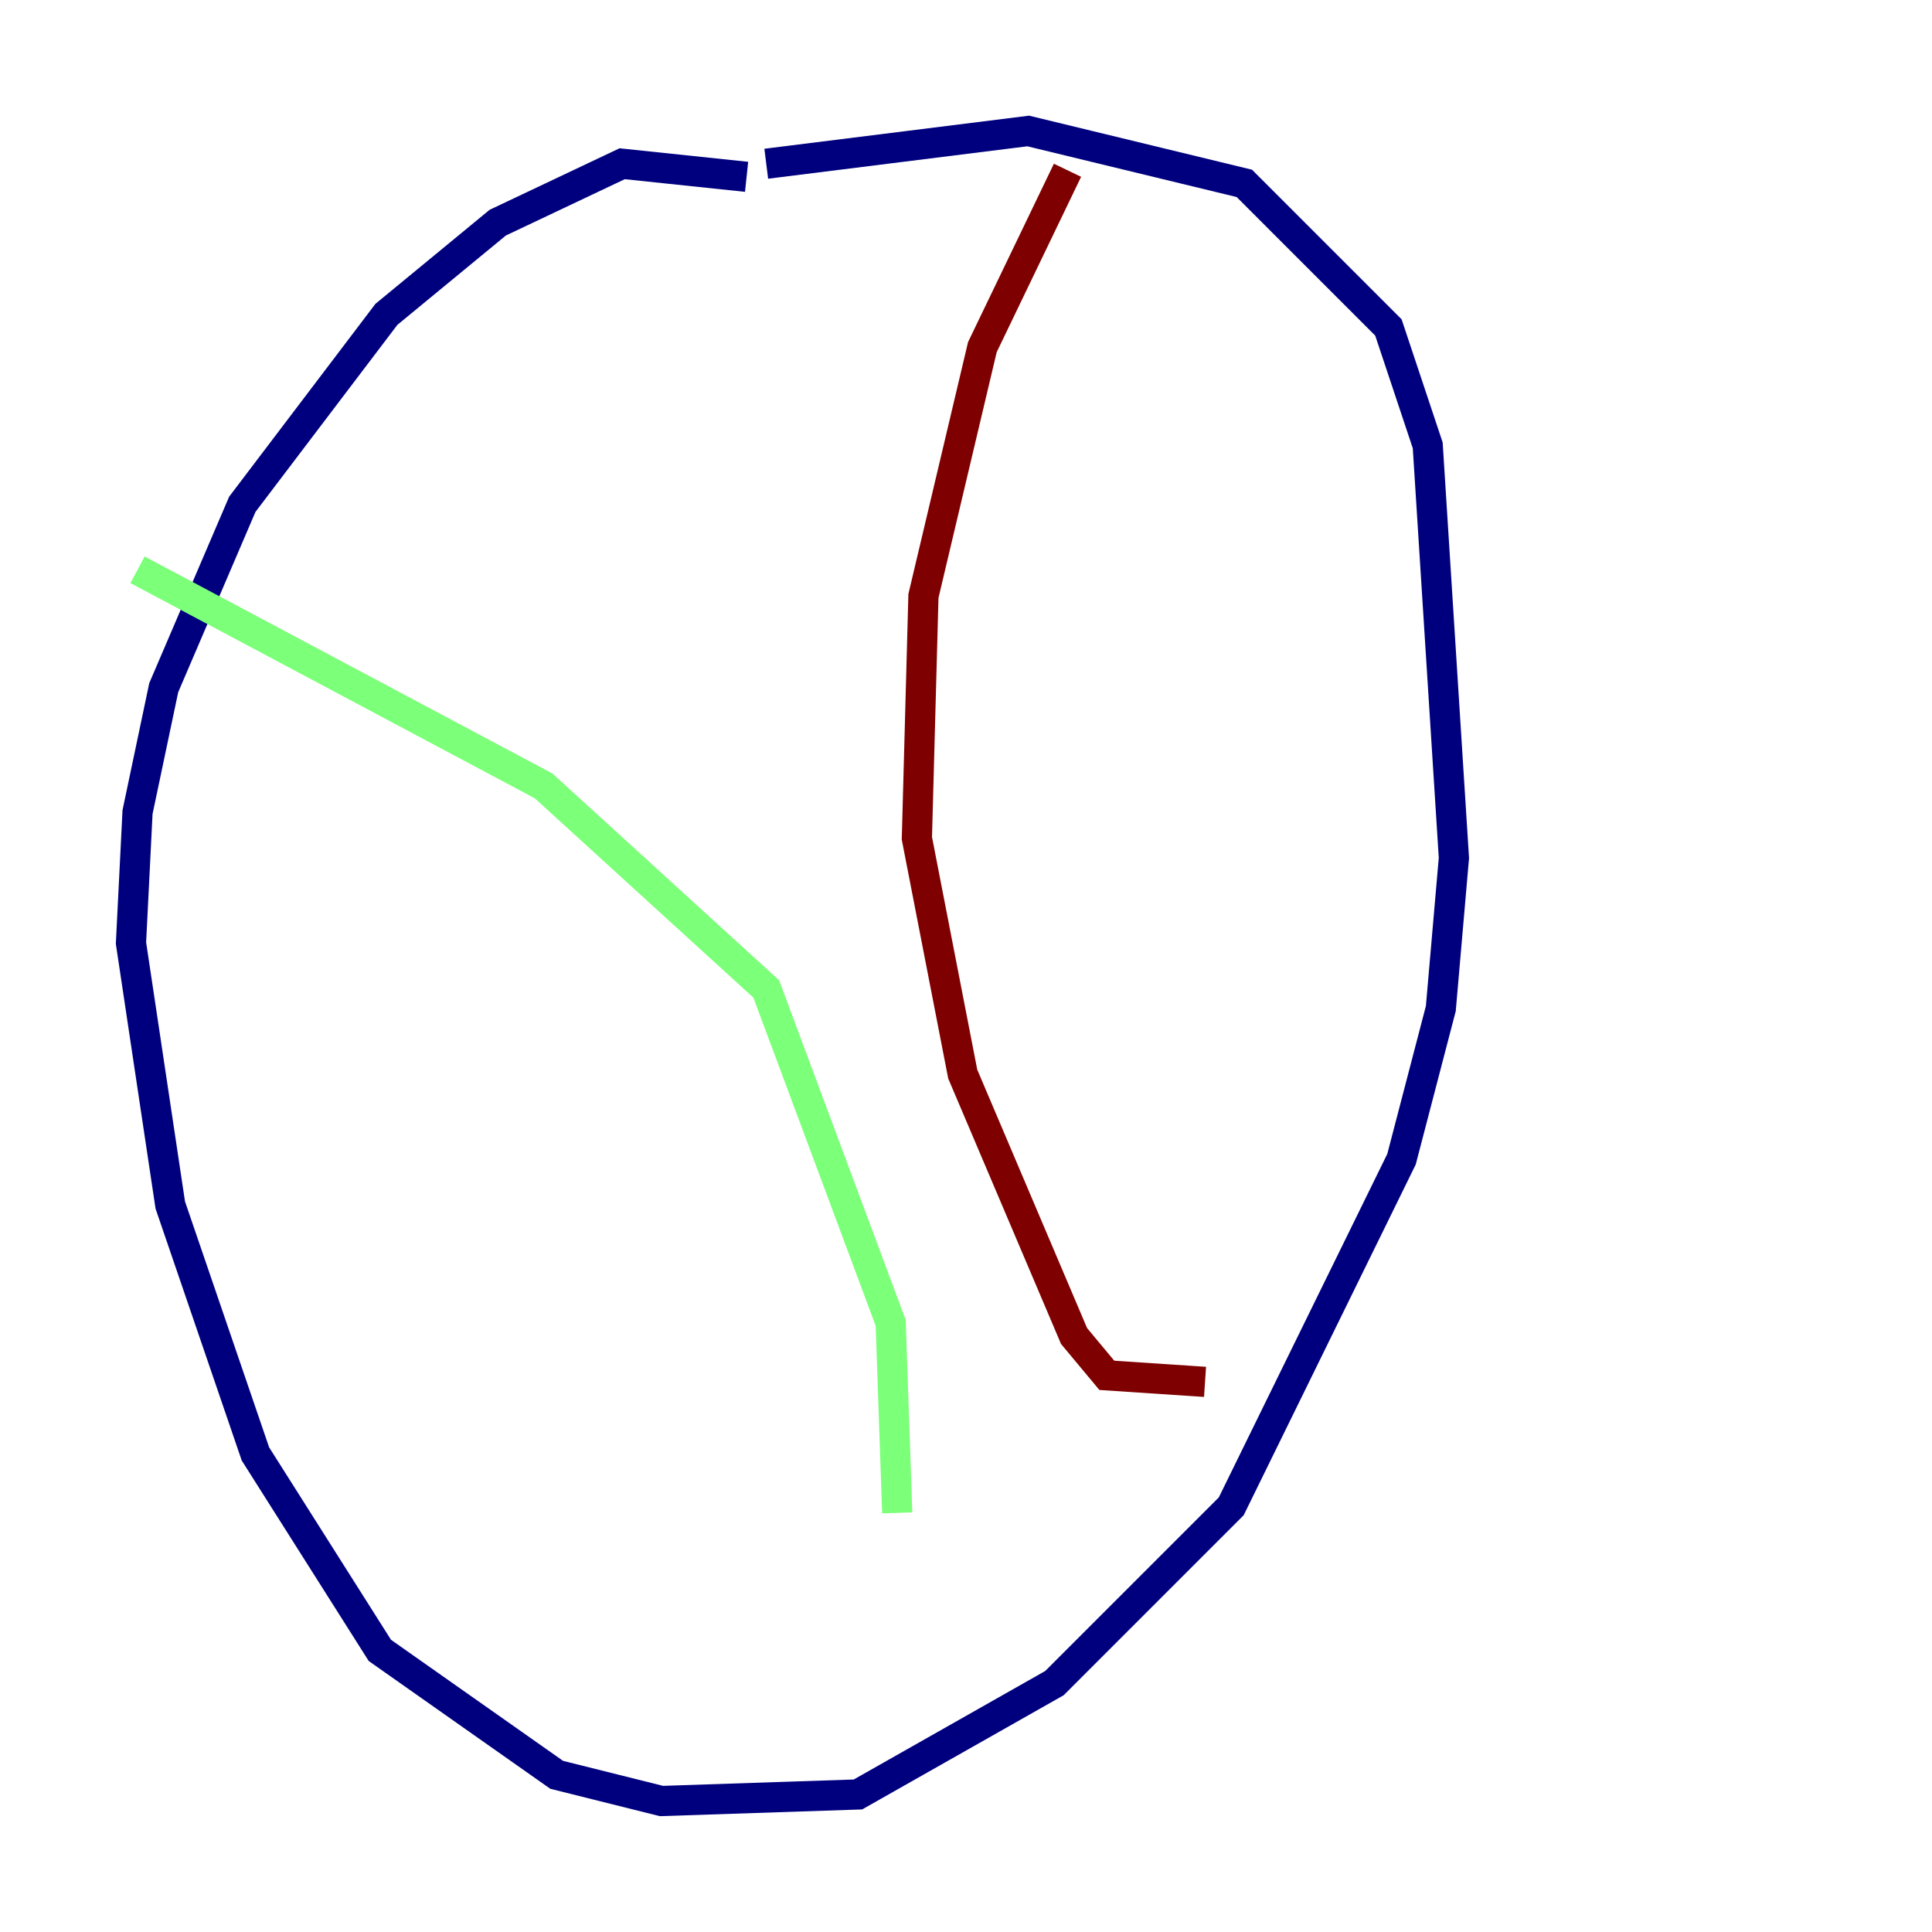 <?xml version="1.0" encoding="utf-8" ?>
<svg baseProfile="tiny" height="128" version="1.2" viewBox="0,0,128,128" width="128" xmlns="http://www.w3.org/2000/svg" xmlns:ev="http://www.w3.org/2001/xml-events" xmlns:xlink="http://www.w3.org/1999/xlink"><defs /><polyline fill="none" points="49.464,11.715 41.22,10.848 32.976,14.752 25.6,20.827 16.054,33.41 10.848,45.559 9.112,53.803 8.678,62.481 11.281,79.837 16.922,96.325 25.166,109.342 36.881,117.586 43.824,119.322 56.841,118.888 69.858,111.512 81.573,99.797 92.854,76.8 95.458,66.82 96.325,56.841 94.59,29.505 91.986,21.695 82.441,12.149 68.122,8.678 50.766,10.848" stroke="#00007f" stroke-width="2" /><polyline fill="none" points="9.112,37.749 36.014,52.068 50.766,65.519 59.01,87.647 59.444,100.231" stroke="#7cff79" stroke-width="2" /><polyline fill="none" points="70.725,11.281 65.085,22.997 61.18,39.485 60.746,55.539 63.783,71.159 71.159,88.515 73.329,91.119 79.837,91.552" stroke="#7f0000" stroke-width="2" /></svg>